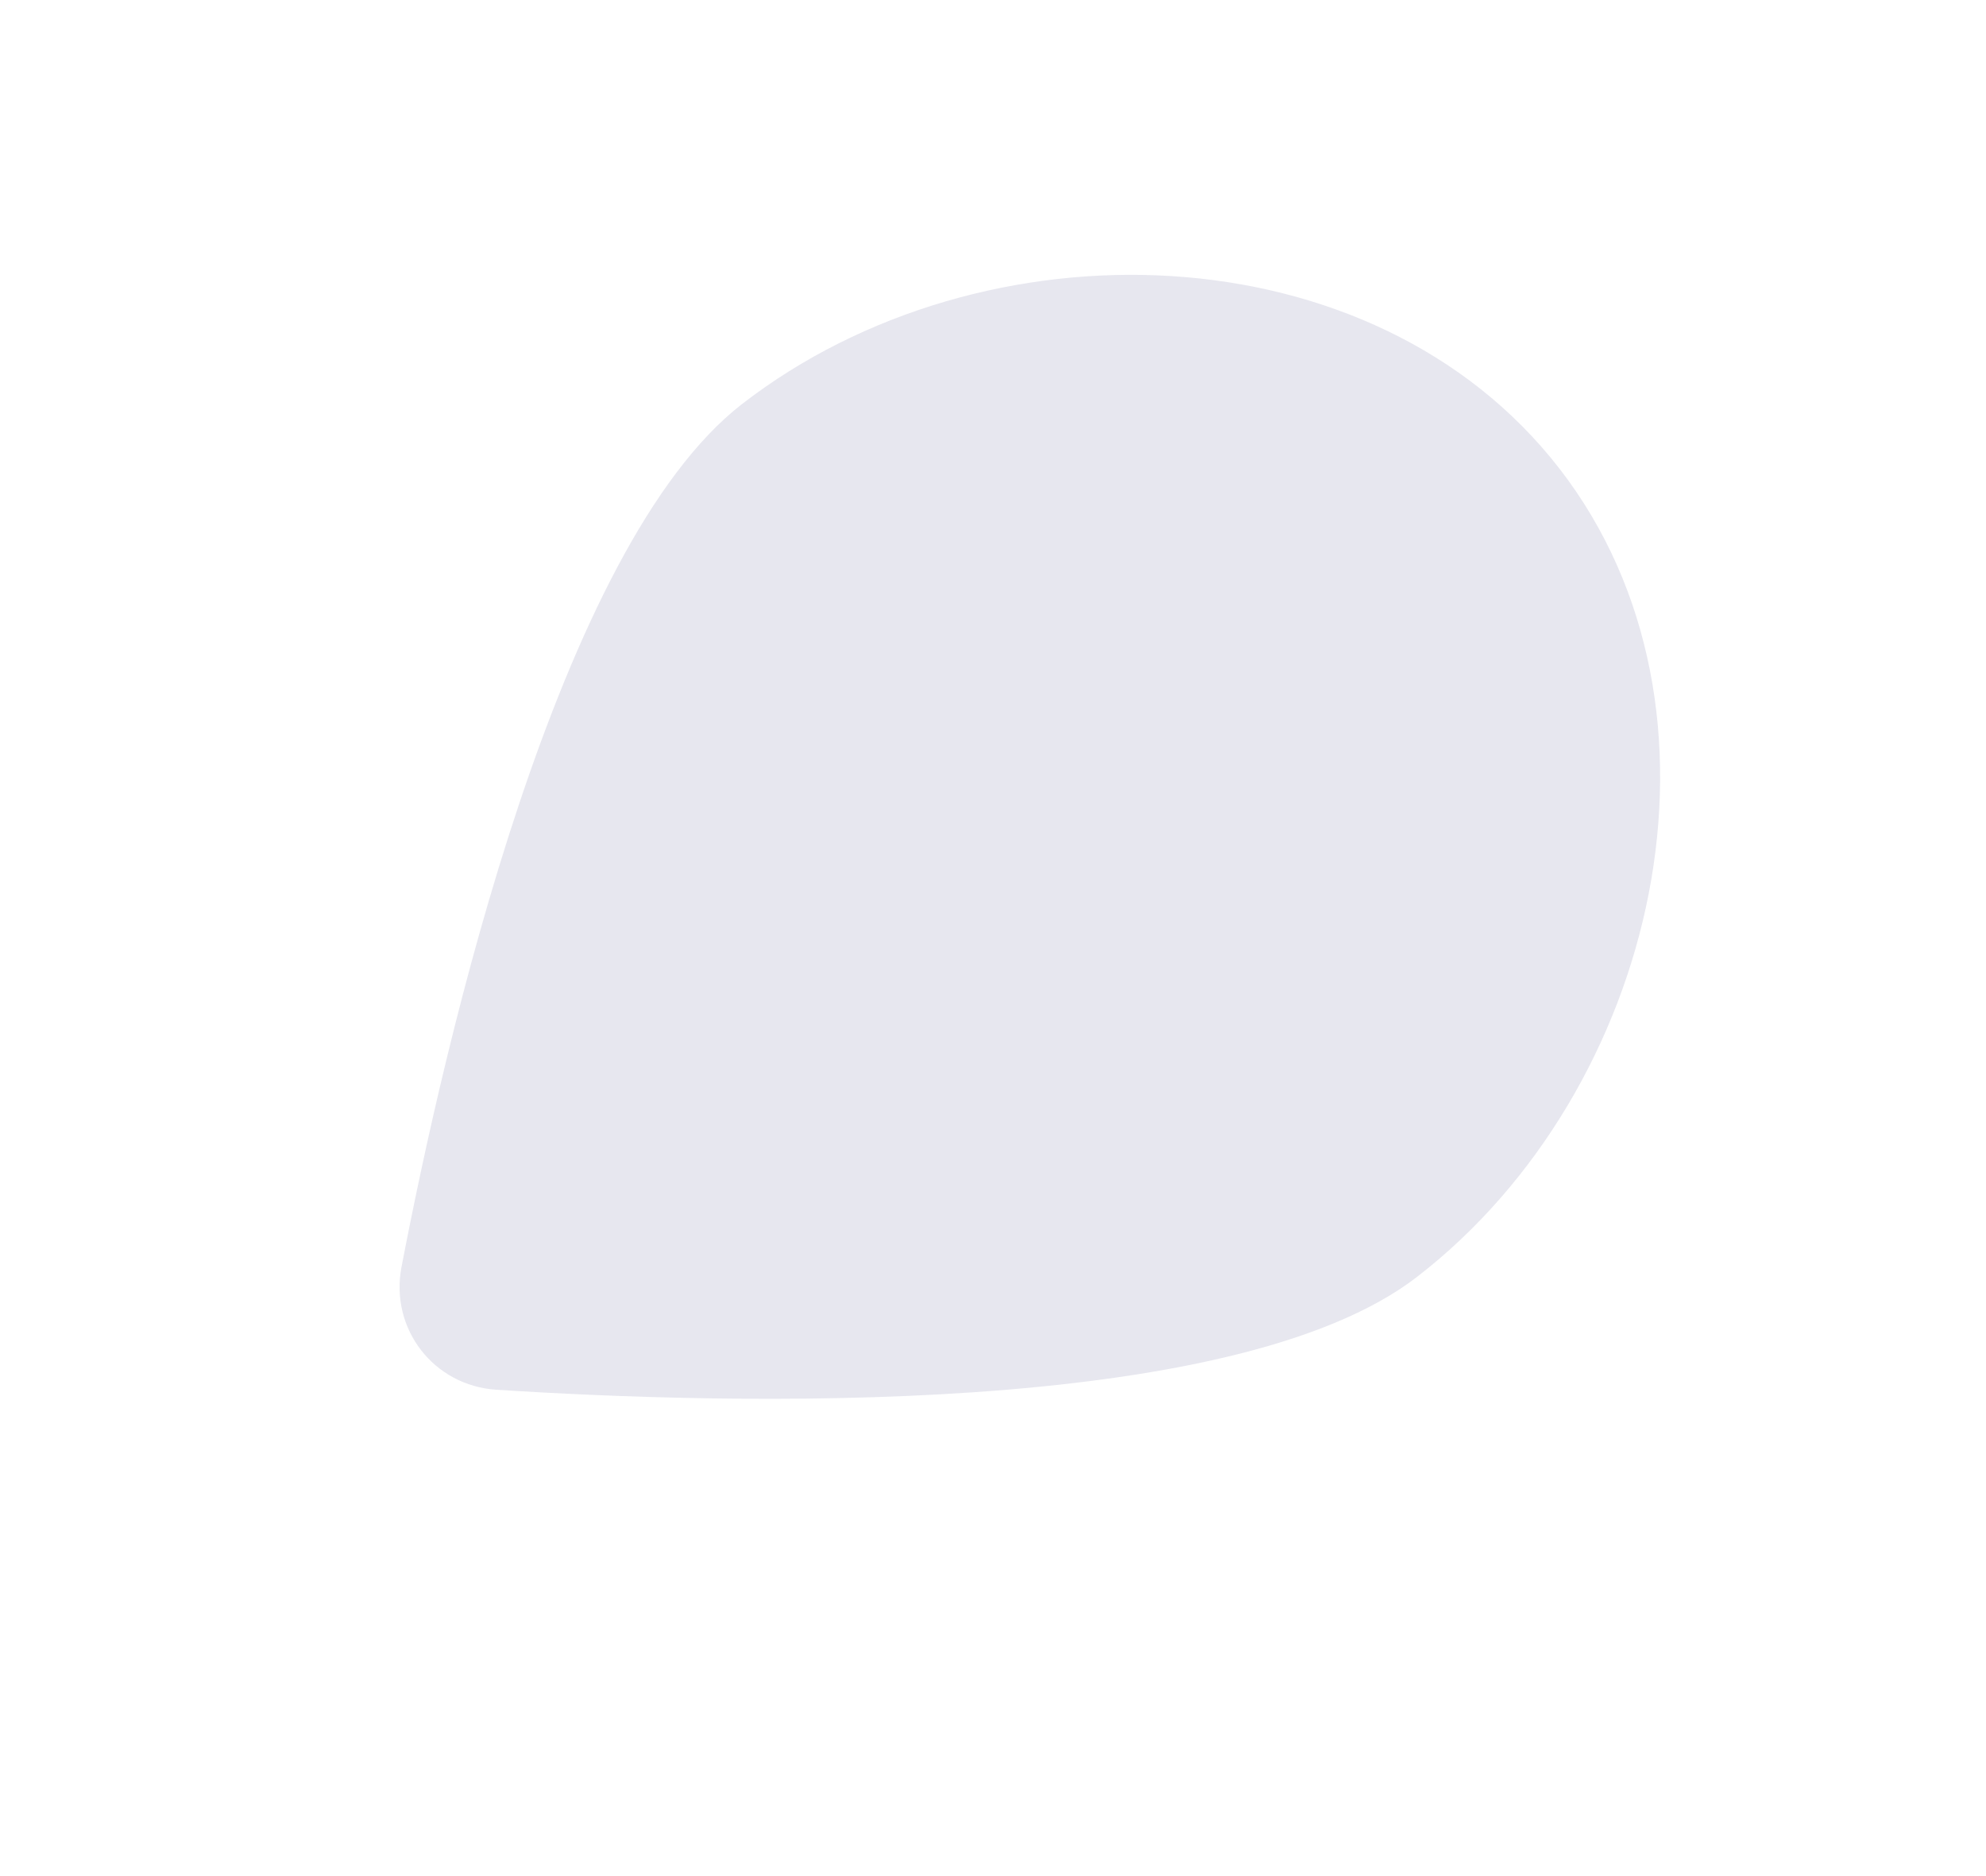 <svg width="18" height="17" viewBox="0 0 18 17" fill="none" xmlns="http://www.w3.org/2000/svg">
<path d="M14.136 4.249C15.826 6.433 15.03 9.88 12.845 11.569C11.176 12.861 6.576 12.727 4.499 12.593C3.93 12.556 3.532 12.041 3.639 11.481C4.031 9.437 5.057 4.951 6.727 3.66C8.911 1.97 12.447 2.065 14.136 4.249Z" fill="#E7E7EF"/>
</svg>
